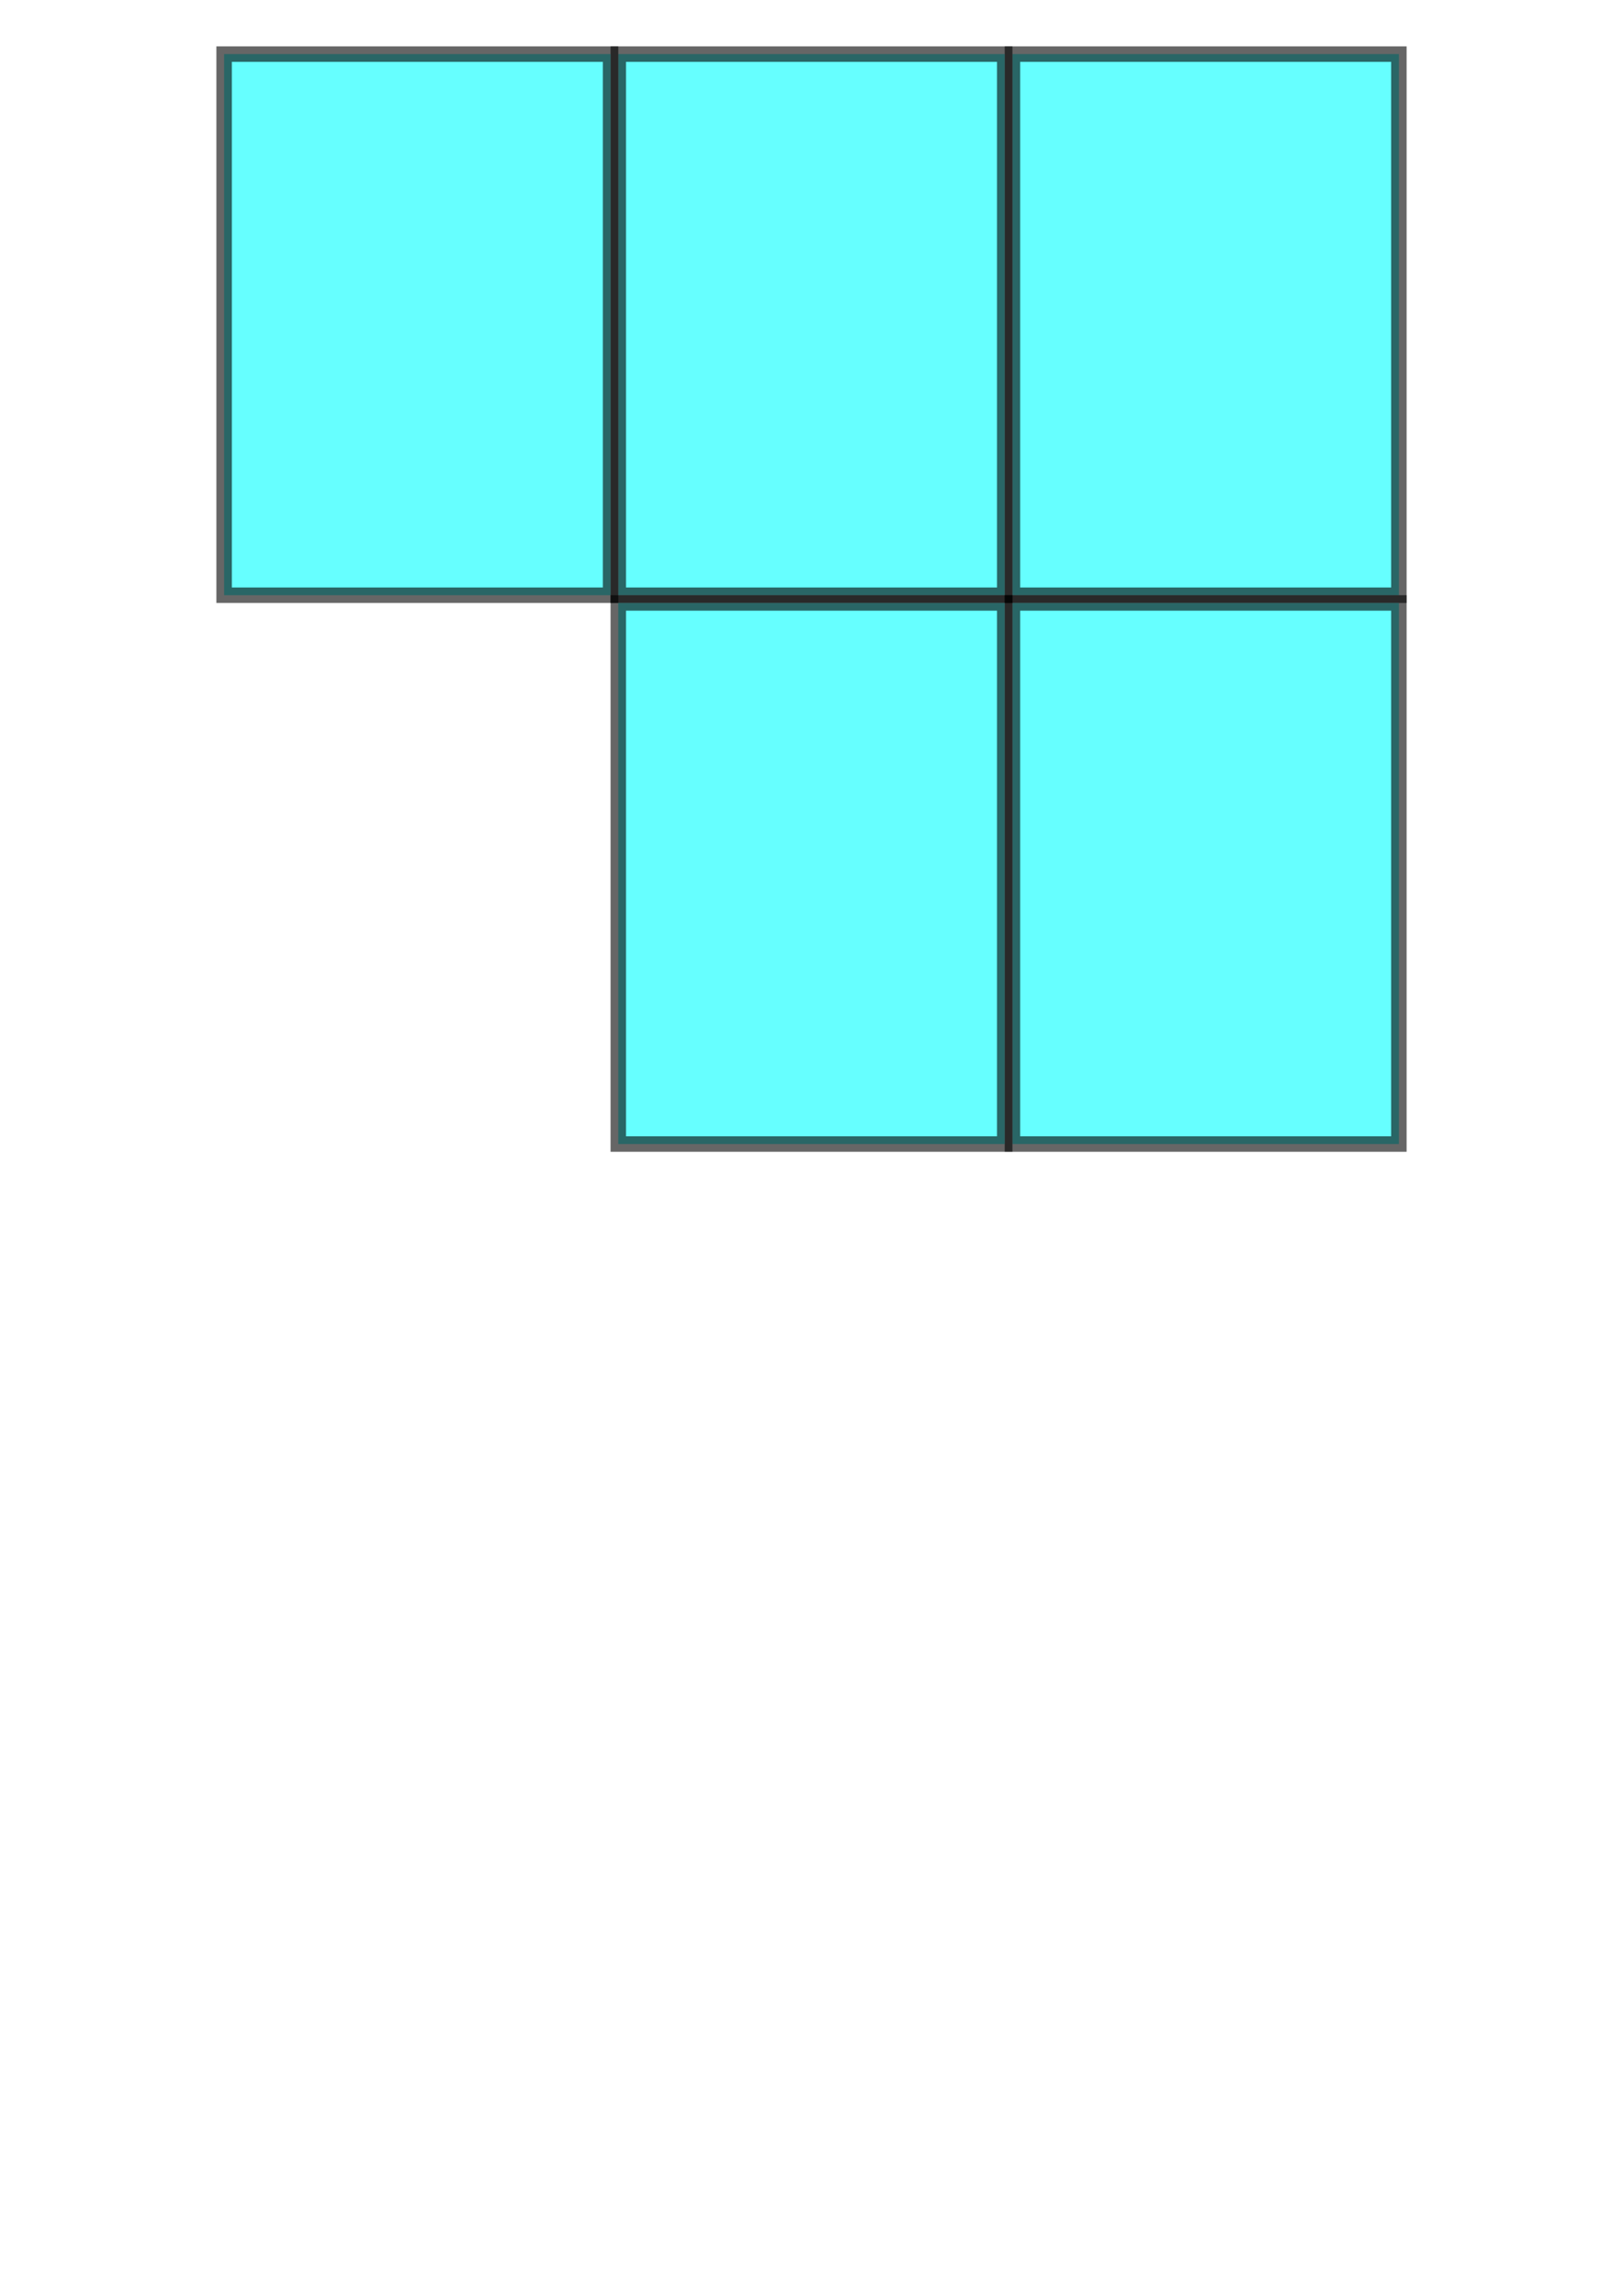 <svg version="1.1" 
    width="210mm" 
    height="297mm" 
    viewBox="0 0 210 297" 
    xmlns="http://www.w3.org/2000/svg"
>


<g transform="translate(131 7)">

    <rect x="0" y="0" width="50" height="70" fill="cyan" stroke="black" stroke-width="2" opacity="0.6"/>

</g>
<g transform="translate(80 7)">

    <rect x="0" y="0" width="50" height="70" fill="cyan" stroke="black" stroke-width="2" opacity="0.6"/>

</g>
<g transform="translate(29 7)">

    <rect x="0" y="0" width="50" height="70" fill="cyan" stroke="black" stroke-width="2" opacity="0.6"/>

</g>
<g transform="translate(131 78)">

    <rect x="0" y="0" width="50" height="70" fill="cyan" stroke="black" stroke-width="2" opacity="0.6"/>

</g>
<g transform="translate(80 78)">

    <rect x="0" y="0" width="50" height="70" fill="cyan" stroke="black" stroke-width="2" opacity="0.6"/>

</g>
</svg>
